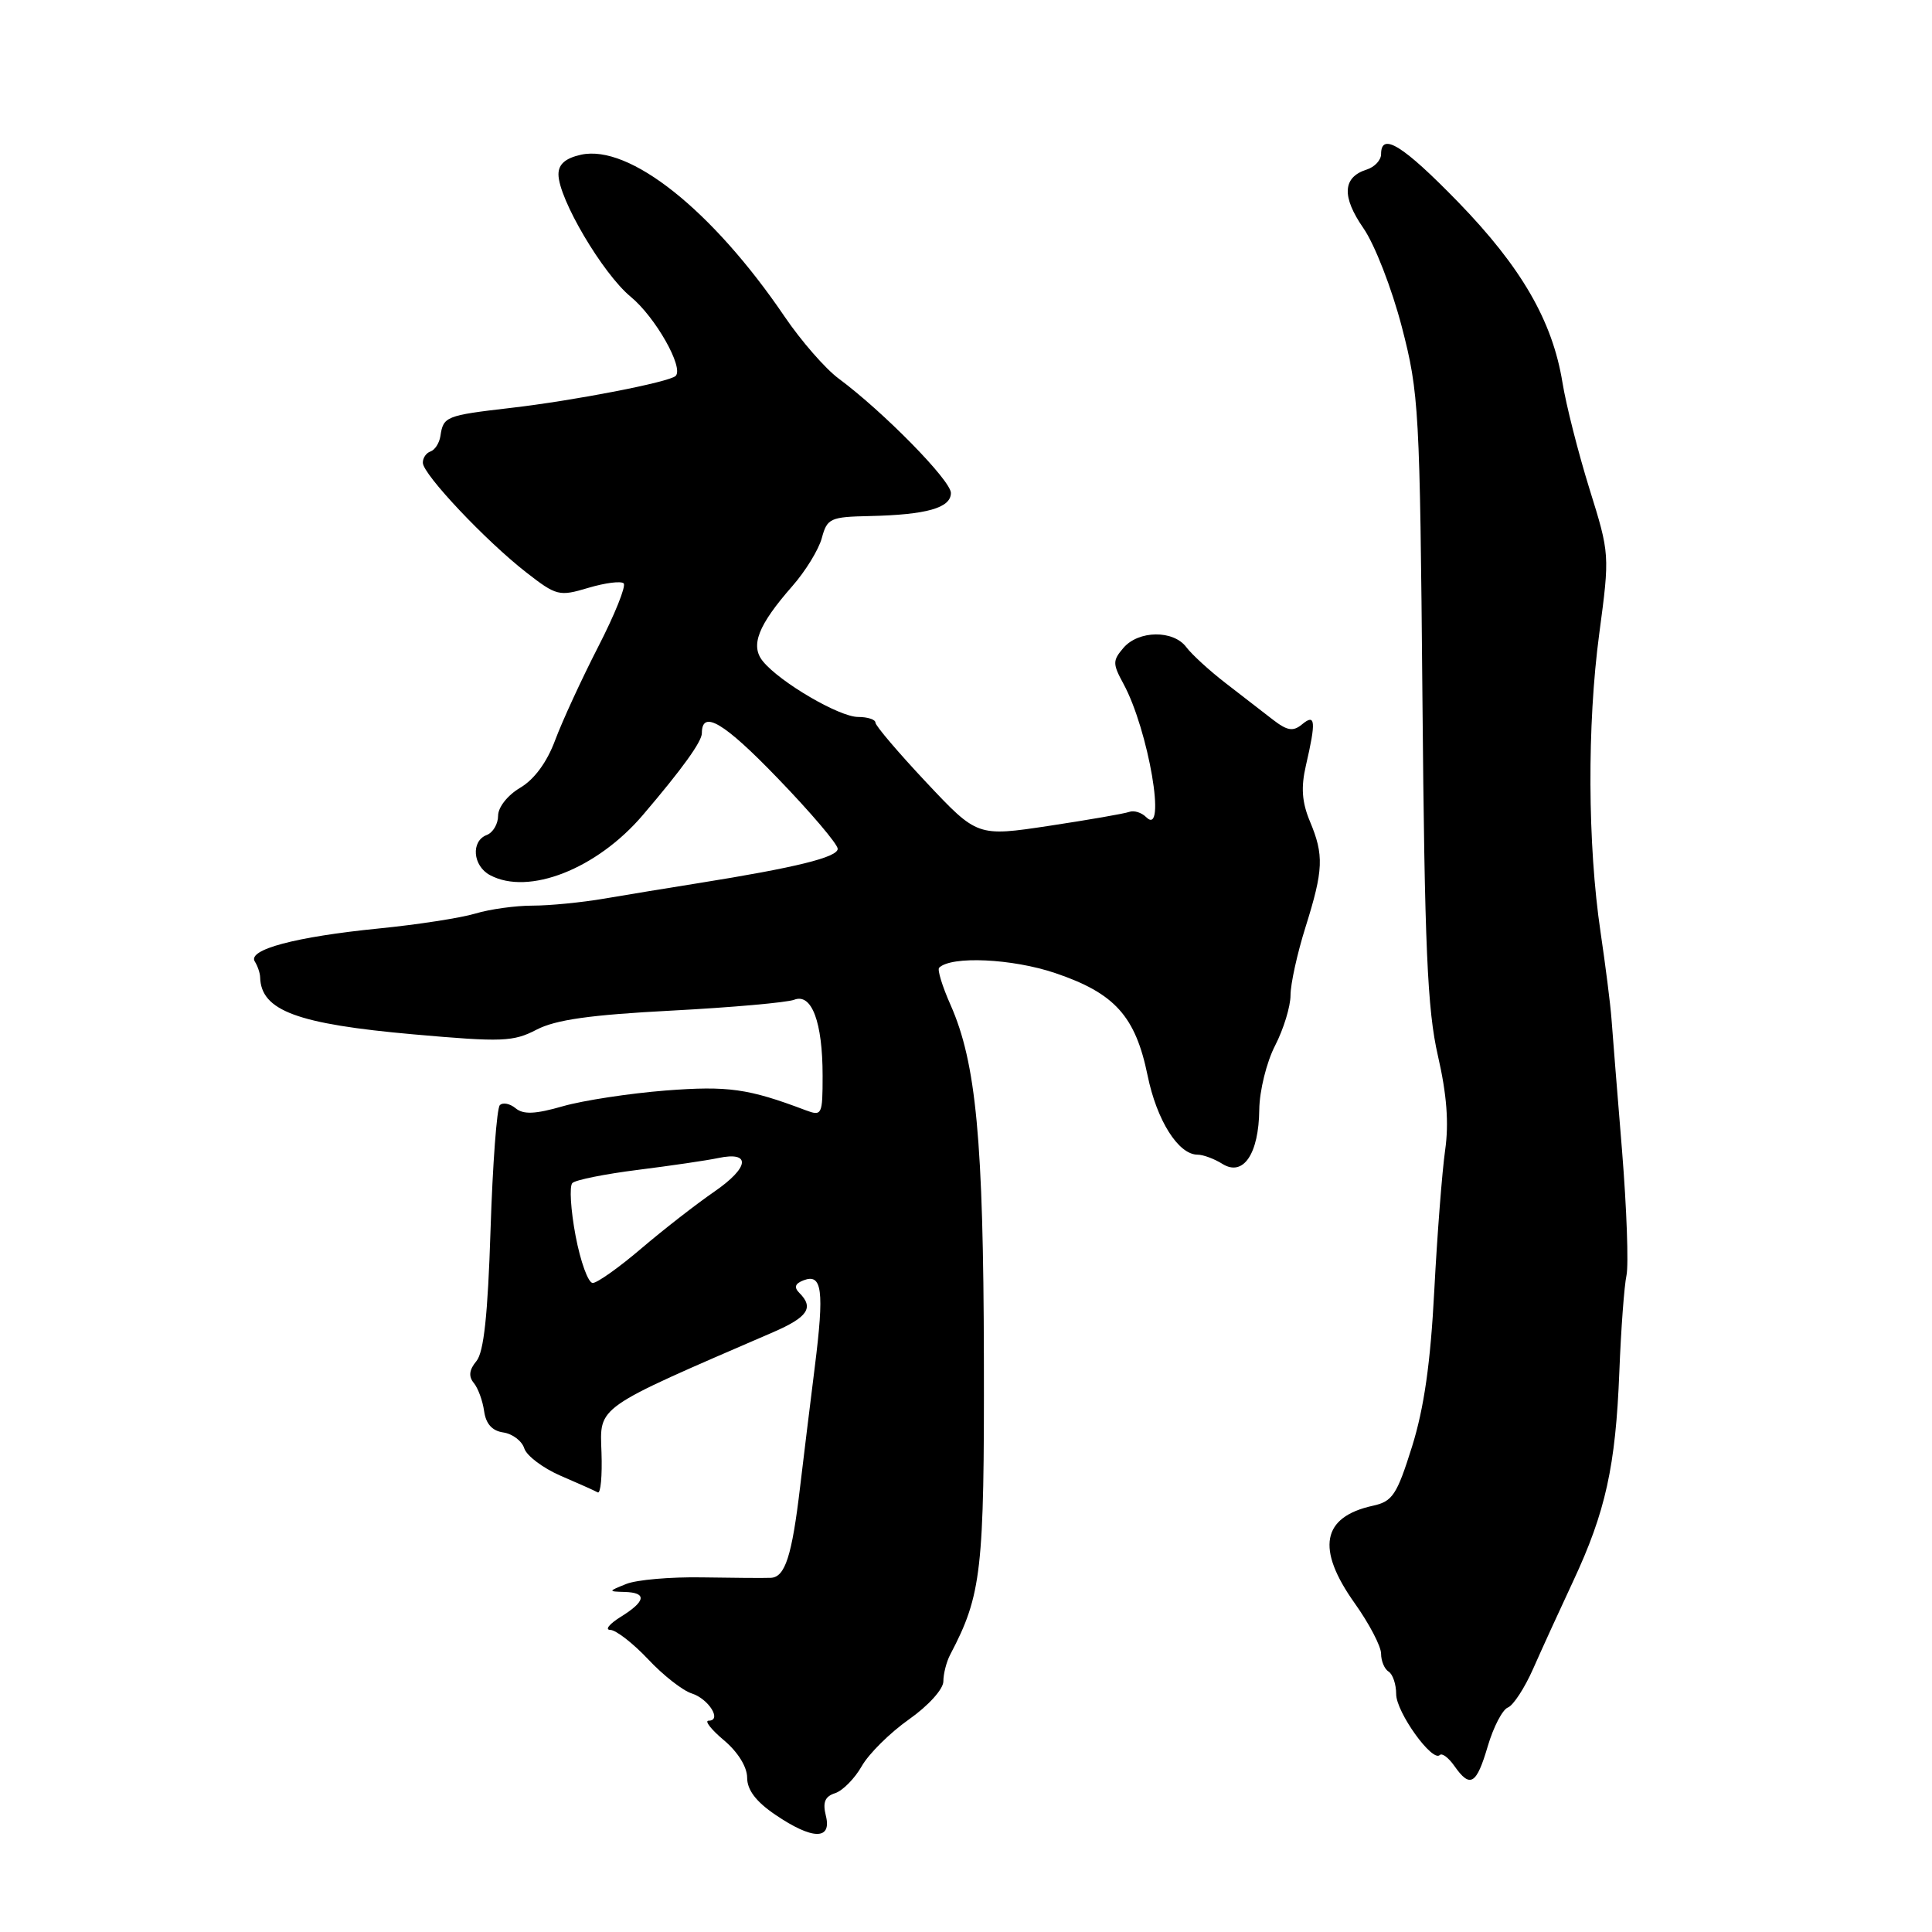 <?xml version="1.0" encoding="UTF-8" standalone="no"?>
<!DOCTYPE svg PUBLIC "-//W3C//DTD SVG 1.1//EN" "http://www.w3.org/Graphics/SVG/1.1/DTD/svg11.dtd" >
<svg xmlns="http://www.w3.org/2000/svg" xmlns:xlink="http://www.w3.org/1999/xlink" version="1.1" viewBox="0 0 256 256">
 <g >
 <path fill="currentColor"
d=" M 109.43 240.59 C 108.99 238.81 109.30 238.04 110.67 237.60 C 111.67 237.27 113.26 235.66 114.19 234.02 C 115.12 232.38 117.93 229.60 120.44 227.83 C 123.01 226.02 125.00 223.82 125.00 222.79 C 125.00 221.79 125.41 220.19 125.91 219.24 C 130.07 211.32 130.43 208.16 130.37 180.00 C 130.31 151.09 129.35 140.83 125.95 133.15 C 124.86 130.70 124.18 128.48 124.44 128.23 C 126.03 126.64 134.13 127.01 139.83 128.94 C 147.70 131.60 150.45 134.64 152.06 142.50 C 153.28 148.47 156.14 153.00 158.69 153.00 C 159.42 153.00 160.91 153.55 161.99 154.23 C 164.74 155.94 166.80 152.91 166.86 147.02 C 166.89 144.53 167.83 140.72 168.96 138.54 C 170.08 136.36 171.00 133.36 171.00 131.88 C 171.00 130.39 171.89 126.33 172.99 122.84 C 175.37 115.25 175.45 113.31 173.56 108.81 C 172.51 106.28 172.37 104.32 173.04 101.43 C 174.40 95.55 174.31 94.50 172.53 95.98 C 171.34 96.96 170.58 96.84 168.65 95.35 C 167.33 94.33 164.51 92.15 162.38 90.50 C 160.24 88.85 157.91 86.71 157.19 85.75 C 155.48 83.46 150.86 83.51 148.86 85.85 C 147.42 87.53 147.42 87.95 148.86 90.60 C 152.18 96.71 154.63 111.03 151.88 108.28 C 151.26 107.66 150.25 107.35 149.63 107.58 C 149.01 107.81 144.22 108.64 139.00 109.43 C 129.50 110.86 129.50 110.86 122.75 103.68 C 119.04 99.73 116.00 96.16 116.00 95.75 C 116.00 95.34 114.96 95.00 113.70 95.00 C 111.22 95.00 103.39 90.43 101.10 87.64 C 99.38 85.55 100.44 82.85 105.00 77.65 C 106.74 75.67 108.49 72.81 108.90 71.28 C 109.60 68.68 110.01 68.49 115.24 68.38 C 122.79 68.21 126.00 67.30 126.00 65.32 C 126.00 63.67 117.05 54.55 111.11 50.15 C 109.36 48.85 106.15 45.17 103.97 41.96 C 94.38 27.83 83.39 19.10 76.99 20.50 C 74.92 20.96 74.00 21.76 74.00 23.10 C 74.00 26.33 79.86 36.26 83.57 39.32 C 86.84 42.01 90.63 48.70 89.53 49.81 C 88.70 50.63 76.05 53.09 67.60 54.06 C 59.09 55.05 58.74 55.19 58.36 57.76 C 58.22 58.70 57.63 59.62 57.05 59.82 C 56.47 60.01 56.01 60.69 56.03 61.33 C 56.06 62.87 64.39 71.69 69.71 75.83 C 73.74 78.97 74.09 79.05 77.97 77.89 C 80.19 77.23 82.29 76.96 82.64 77.30 C 82.98 77.65 81.46 81.43 79.26 85.71 C 77.06 90.00 74.50 95.56 73.56 98.08 C 72.48 100.99 70.80 103.28 68.93 104.38 C 67.26 105.37 66.00 106.96 66.00 108.09 C 66.00 109.17 65.33 110.32 64.50 110.64 C 62.37 111.45 62.64 114.74 64.93 115.96 C 70.04 118.70 79.09 115.14 85.17 108.01 C 90.41 101.87 93.00 98.27 93.00 97.15 C 93.00 93.99 95.92 95.72 103.03 103.10 C 107.42 107.64 111.00 111.86 111.00 112.47 C 111.00 113.59 105.46 114.96 92.50 117.03 C 88.65 117.64 83.06 118.56 80.08 119.07 C 77.10 119.58 72.83 120.00 70.58 120.00 C 68.33 120.00 64.91 120.47 62.99 121.05 C 61.07 121.63 55.31 122.52 50.18 123.03 C 39.15 124.13 32.77 125.83 33.76 127.40 C 34.14 128.00 34.46 128.95 34.47 129.50 C 34.59 133.92 39.37 135.69 54.81 137.06 C 66.56 138.10 68.02 138.04 71.11 136.43 C 73.63 135.12 78.23 134.47 89.00 133.91 C 96.97 133.49 104.28 132.84 105.24 132.47 C 107.56 131.57 109.00 135.43 109.00 142.54 C 109.00 147.74 108.91 147.92 106.75 147.11 C 99.16 144.24 96.48 143.86 88.19 144.50 C 83.41 144.88 77.29 145.81 74.59 146.58 C 70.91 147.64 69.35 147.70 68.32 146.85 C 67.57 146.23 66.63 146.04 66.23 146.44 C 65.83 146.84 65.28 154.26 65.00 162.93 C 64.64 174.22 64.11 179.17 63.13 180.35 C 62.17 181.50 62.06 182.38 62.78 183.25 C 63.35 183.94 63.96 185.62 64.15 187.00 C 64.39 188.68 65.22 189.60 66.70 189.81 C 67.91 189.99 69.16 190.93 69.47 191.92 C 69.79 192.91 71.95 194.53 74.27 195.54 C 76.60 196.54 78.82 197.53 79.20 197.75 C 79.59 197.96 79.81 195.57 79.70 192.44 C 79.48 186.25 78.74 186.77 102.43 176.53 C 107.04 174.53 107.88 173.28 105.93 171.33 C 105.18 170.58 105.33 170.09 106.47 169.65 C 108.94 168.70 109.24 170.96 107.96 181.15 C 107.32 186.29 106.44 193.43 106.02 197.00 C 104.94 206.17 104.03 208.99 102.14 209.07 C 101.24 209.11 97.12 209.08 92.99 209.01 C 88.86 208.94 84.36 209.33 82.99 209.88 C 80.57 210.85 80.56 210.88 82.75 210.94 C 85.76 211.02 85.59 212.17 82.25 214.24 C 80.74 215.18 80.11 215.96 80.87 215.97 C 81.62 215.99 83.87 217.73 85.87 219.85 C 87.86 221.98 90.47 224.02 91.66 224.39 C 93.91 225.11 95.71 228.00 93.89 228.00 C 93.32 228.00 94.23 229.17 95.92 230.59 C 97.77 232.14 99.00 234.13 99.00 235.55 C 99.00 237.18 100.18 238.73 102.73 240.46 C 107.64 243.80 110.25 243.85 109.43 240.59 Z  M 197.14 231.37 C 197.89 228.83 199.09 226.52 199.81 226.25 C 200.52 225.97 202.03 223.66 203.15 221.12 C 204.27 218.58 206.66 213.35 208.46 209.50 C 212.74 200.34 214.08 194.29 214.57 181.79 C 214.79 176.13 215.22 170.36 215.52 168.98 C 215.81 167.59 215.55 160.16 214.93 152.48 C 214.30 144.79 213.67 136.93 213.53 135.00 C 213.39 133.07 212.73 127.90 212.08 123.50 C 210.36 111.93 210.29 96.07 211.91 83.96 C 213.31 73.46 213.30 73.40 210.61 64.77 C 209.13 60.00 207.51 53.65 207.03 50.66 C 205.70 42.50 201.57 35.38 193.19 26.75 C 185.89 19.25 183.00 17.45 183.00 20.43 C 183.00 21.22 182.14 22.14 181.09 22.47 C 177.90 23.48 177.76 26.04 180.65 30.22 C 182.16 32.39 184.42 38.22 185.75 43.32 C 188.03 52.11 188.14 54.21 188.48 92.50 C 188.77 125.59 189.13 133.78 190.53 139.89 C 191.71 145.02 192.00 148.83 191.49 152.39 C 191.09 155.20 190.44 163.57 190.05 171.00 C 189.55 180.60 188.70 186.57 187.10 191.69 C 185.09 198.09 184.52 198.95 181.91 199.52 C 175.15 201.00 174.37 205.21 179.50 212.43 C 181.43 215.14 183.00 218.15 183.00 219.12 C 183.00 220.09 183.45 221.16 184.00 221.50 C 184.55 221.84 185.00 223.18 185.00 224.48 C 185.00 226.87 189.79 233.54 190.78 232.55 C 191.08 232.25 191.95 232.91 192.72 234.01 C 194.80 236.98 195.64 236.48 197.14 231.37 Z  M 76.27 163.76 C 75.62 160.32 75.43 157.17 75.84 156.76 C 76.26 156.34 80.18 155.56 84.55 155.01 C 88.92 154.46 93.69 153.76 95.15 153.45 C 99.56 152.51 99.31 154.69 94.65 157.90 C 92.24 159.56 87.87 162.96 84.94 165.46 C 82.01 167.96 79.13 170.00 78.54 170.00 C 77.94 170.00 76.92 167.19 76.27 163.76 Z "/>
</g>
</svg>